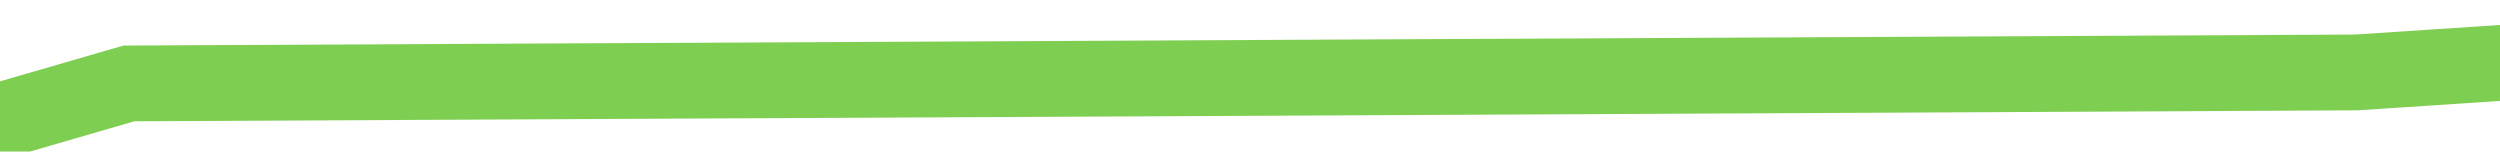 ﻿<?xml version="1.0" encoding="utf-8"?>
<svg version="1.1" xmlns:xlink="http://www.w3.org/1999/xlink" width="66px" height="4px" preserveAspectRatio="xMinYMid meet" viewBox="194 167  66 2" xmlns="http://www.w3.org/2000/svg">
  <g transform="matrix(0.982 0.191 -0.191 0.982 36.227 -40.227 )">
    <path d="M 0 120  L 59.286 95.342  L 116.926 65.753  L 174.565 54.247  L 232.733 38.897  L 289.844 32.055  L 347.483 19.726  L 406.051 0  L 461.115 16.438  L 520.401 40.274  L 578.041 70.685  L 635.68 68.219  L 693.32 101.918  L 750.959 60.822  L 808.599 75.616  L 866.238 49.315  L 925.524 53.425  L 979.87 41.918  L 1039.156 31.233  L 1098.442 35.342  L 1154.435 40.274  L 1213.721 23.836  L 1269.714 64.932  L 1329 44.384  " stroke-width="2" stroke="#7ecf51" fill="none" transform="matrix(1 0 0 1 81 108 )" />
  </g>
</svg>